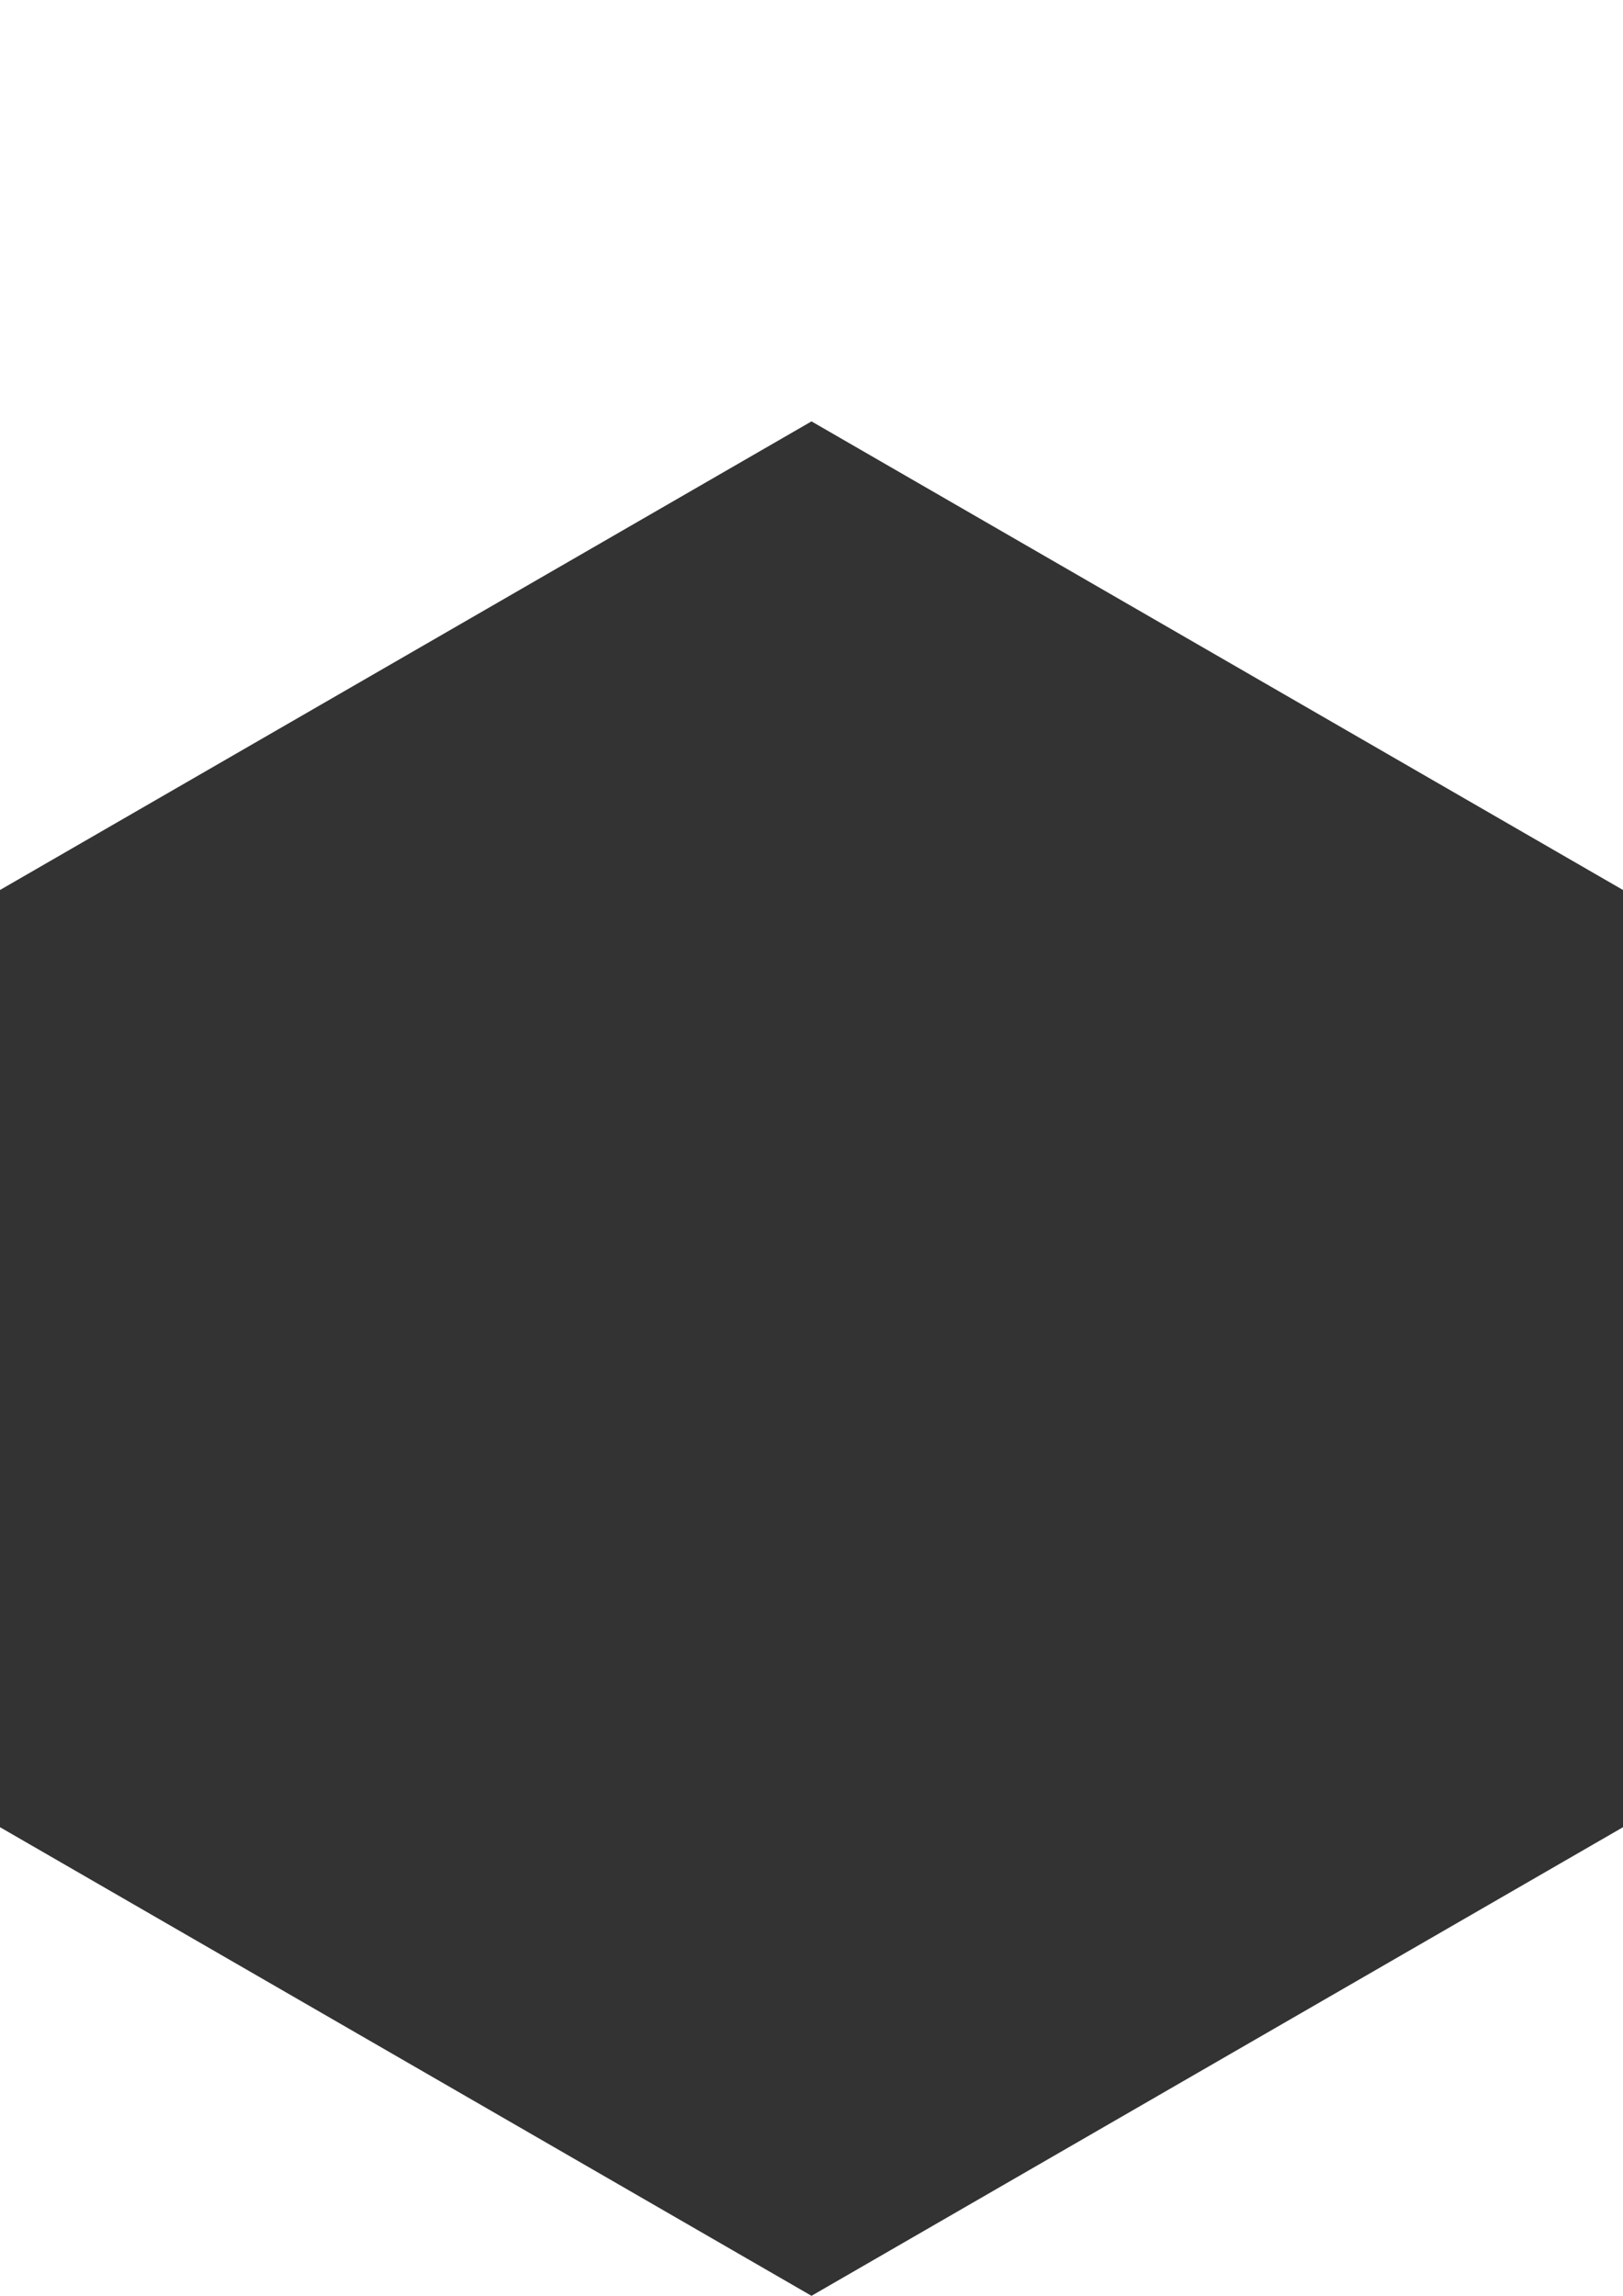 <?xml version="1.0" encoding="UTF-8" standalone="no"?>
<!-- Created with Inkscape (http://www.inkscape.org/) -->

<svg
   xmlns:dc="http://purl.org/dc/elements/1.1/"
   xmlns:cc="http://creativecommons.org/ns#"
   xmlns:rdf="http://www.w3.org/1999/02/22-rdf-syntax-ns#"
   xmlns:svg="http://www.w3.org/2000/svg"
   xmlns="http://www.w3.org/2000/svg"
   xmlns:sodipodi="http://sodipodi.sourceforge.net/DTD/sodipodi-0.dtd"
   xmlns:inkscape="http://www.inkscape.org/namespaces/inkscape"
   width="210mm"
   height="297mm"
   viewBox="0 0 210 297"
   version="1.1"
   id="svg8"
   inkscape:version="0.92.2 (5c3e80d, 2017-08-06)"
   sodipodi:docname="ore.svg">
  <defs
     id="defs2" />
  <sodipodi:namedview
     id="base"
     pagecolor="#ffffff"
     bordercolor="#666666"
     borderopacity="1.0"
     inkscape:pageopacity="0.0"
     inkscape:pageshadow="2"
     inkscape:zoom="0.40849217"
     inkscape:cx="783.89628"
     inkscape:cy="114.10312"
     inkscape:document-units="mm"
     inkscape:current-layer="layer1"
     showgrid="false"
     inkscape:window-width="1792"
     inkscape:window-height="1057"
     inkscape:window-x="-8"
     inkscape:window-y="-8"
     inkscape:window-maximized="1" />
  <g
     inkscape:label="Vrstva 1"
     inkscape:groupmode="layer"
     id="layer1">
    <path
       sodipodi:type="star"
       style="opacity:1;fill:#333333;stroke:none;stroke-width:0.959;stroke-miterlimit:4;stroke-dasharray:none;stroke-opacity:1"
       id="path3520"
       sodipodi:sides="6"
       sodipodi:cx="105"
       sodipodi:cy="175.75644"
       sodipodi:r1="121.24355"
       sodipodi:r2="105"
       sodipodi:arg1="1.5707963"
       sodipodi:arg2="2.0943951"
       inkscape:flatsided="true"
       inkscape:rounded="0"
       inkscape:randomized="0"
       d="M 105,297 4.5413013e-6,236.378 1.2925928e-6,115.135 105,54.513 l 105,60.622 0,121.244 z"
       inkscape:export-filename="C:\Users\Josef\Documents\Projects\CatanGame\dist\client\assets\sprites\bin\animal.png"
       inkscape:export-xdpi="96"
       inkscape:export-ydpi="96" />
  </g>
</svg>
